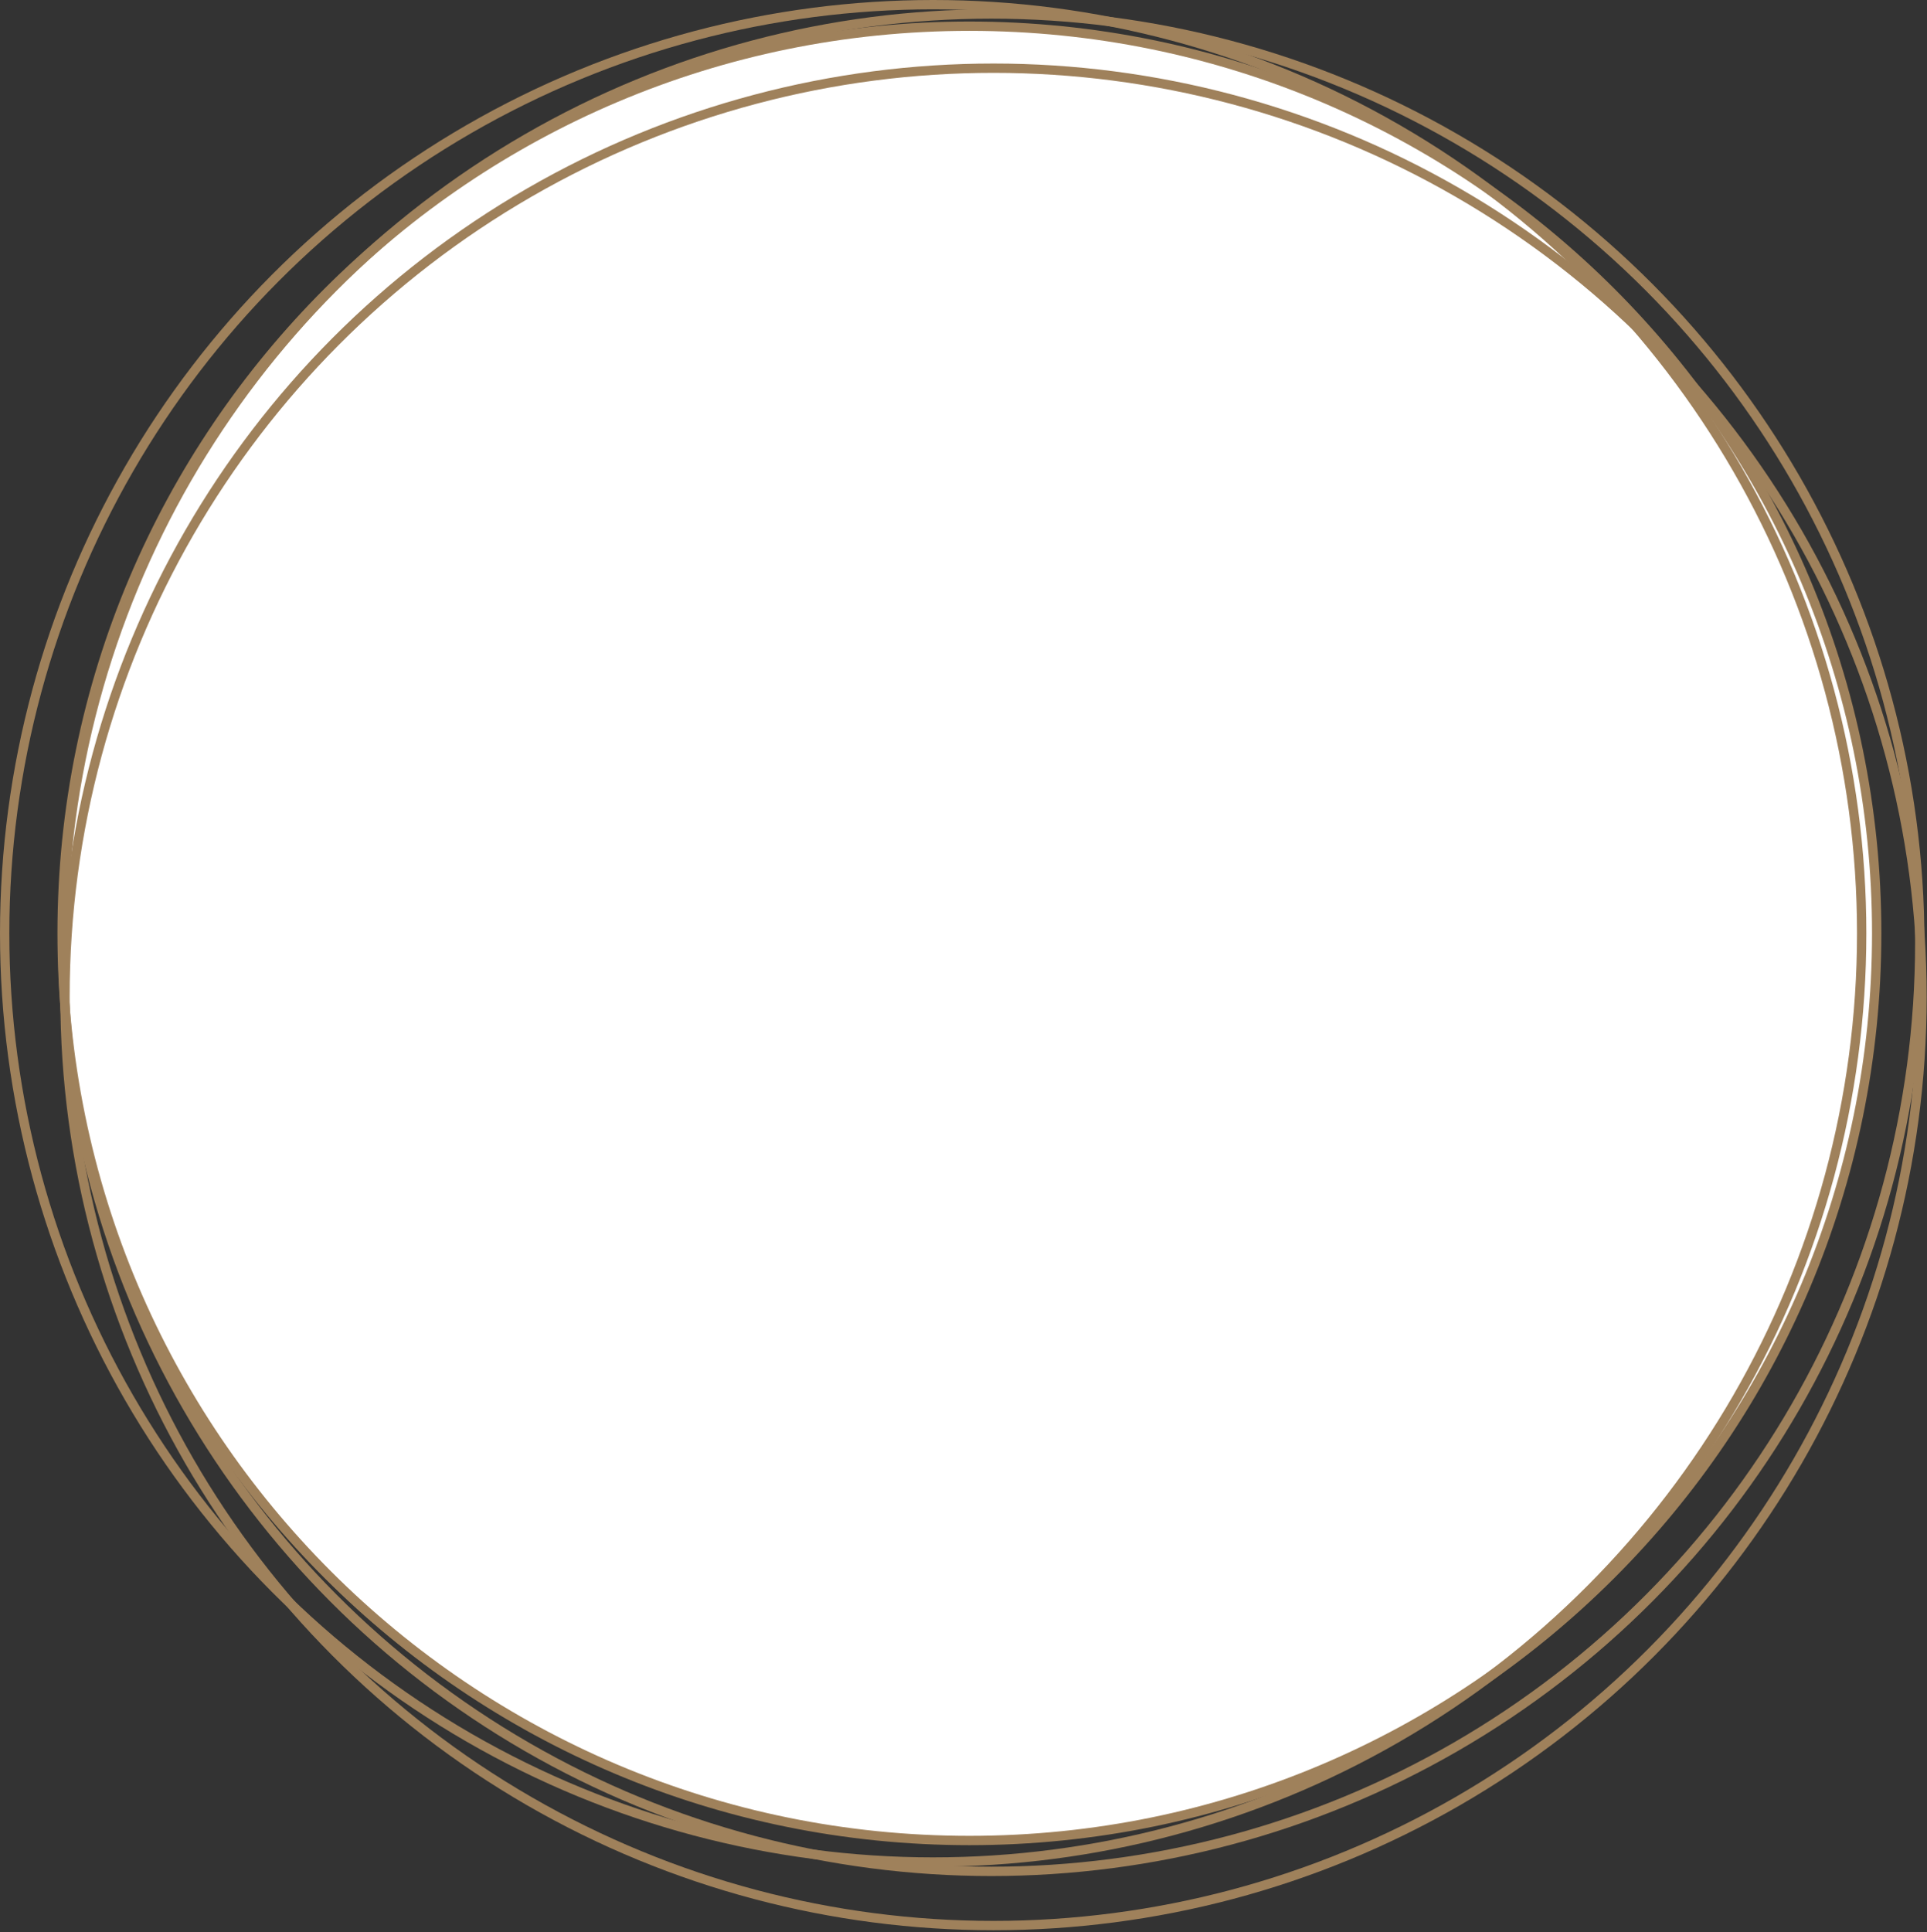 <svg width="413" height="414" viewBox="0 0 413 414" fill="none" xmlns="http://www.w3.org/2000/svg">
<rect x="0" y="0" width="413" height="414" fill="#333333" stroke="none"/>
<path d="M207.765 5.613C315.159 5.613 402.219 92.644 402.219 200C402.218 307.356 315.159 394.386 207.765 394.386C100.372 394.385 13.313 307.356 13.313 200C13.313 92.644 100.372 5.613 207.765 5.613Z" fill="white" stroke="#9F815B" stroke-width="2"/>
<circle cx="212.93" cy="213.613" r="199" stroke="#9F815B" stroke-width="2"/>
<circle cx="200" cy="200" r="199" stroke="#9F815B" stroke-width="2"/>
<circle cx="212.452" cy="202" r="199" stroke="#9F815B" stroke-width="2"/>
</svg>
